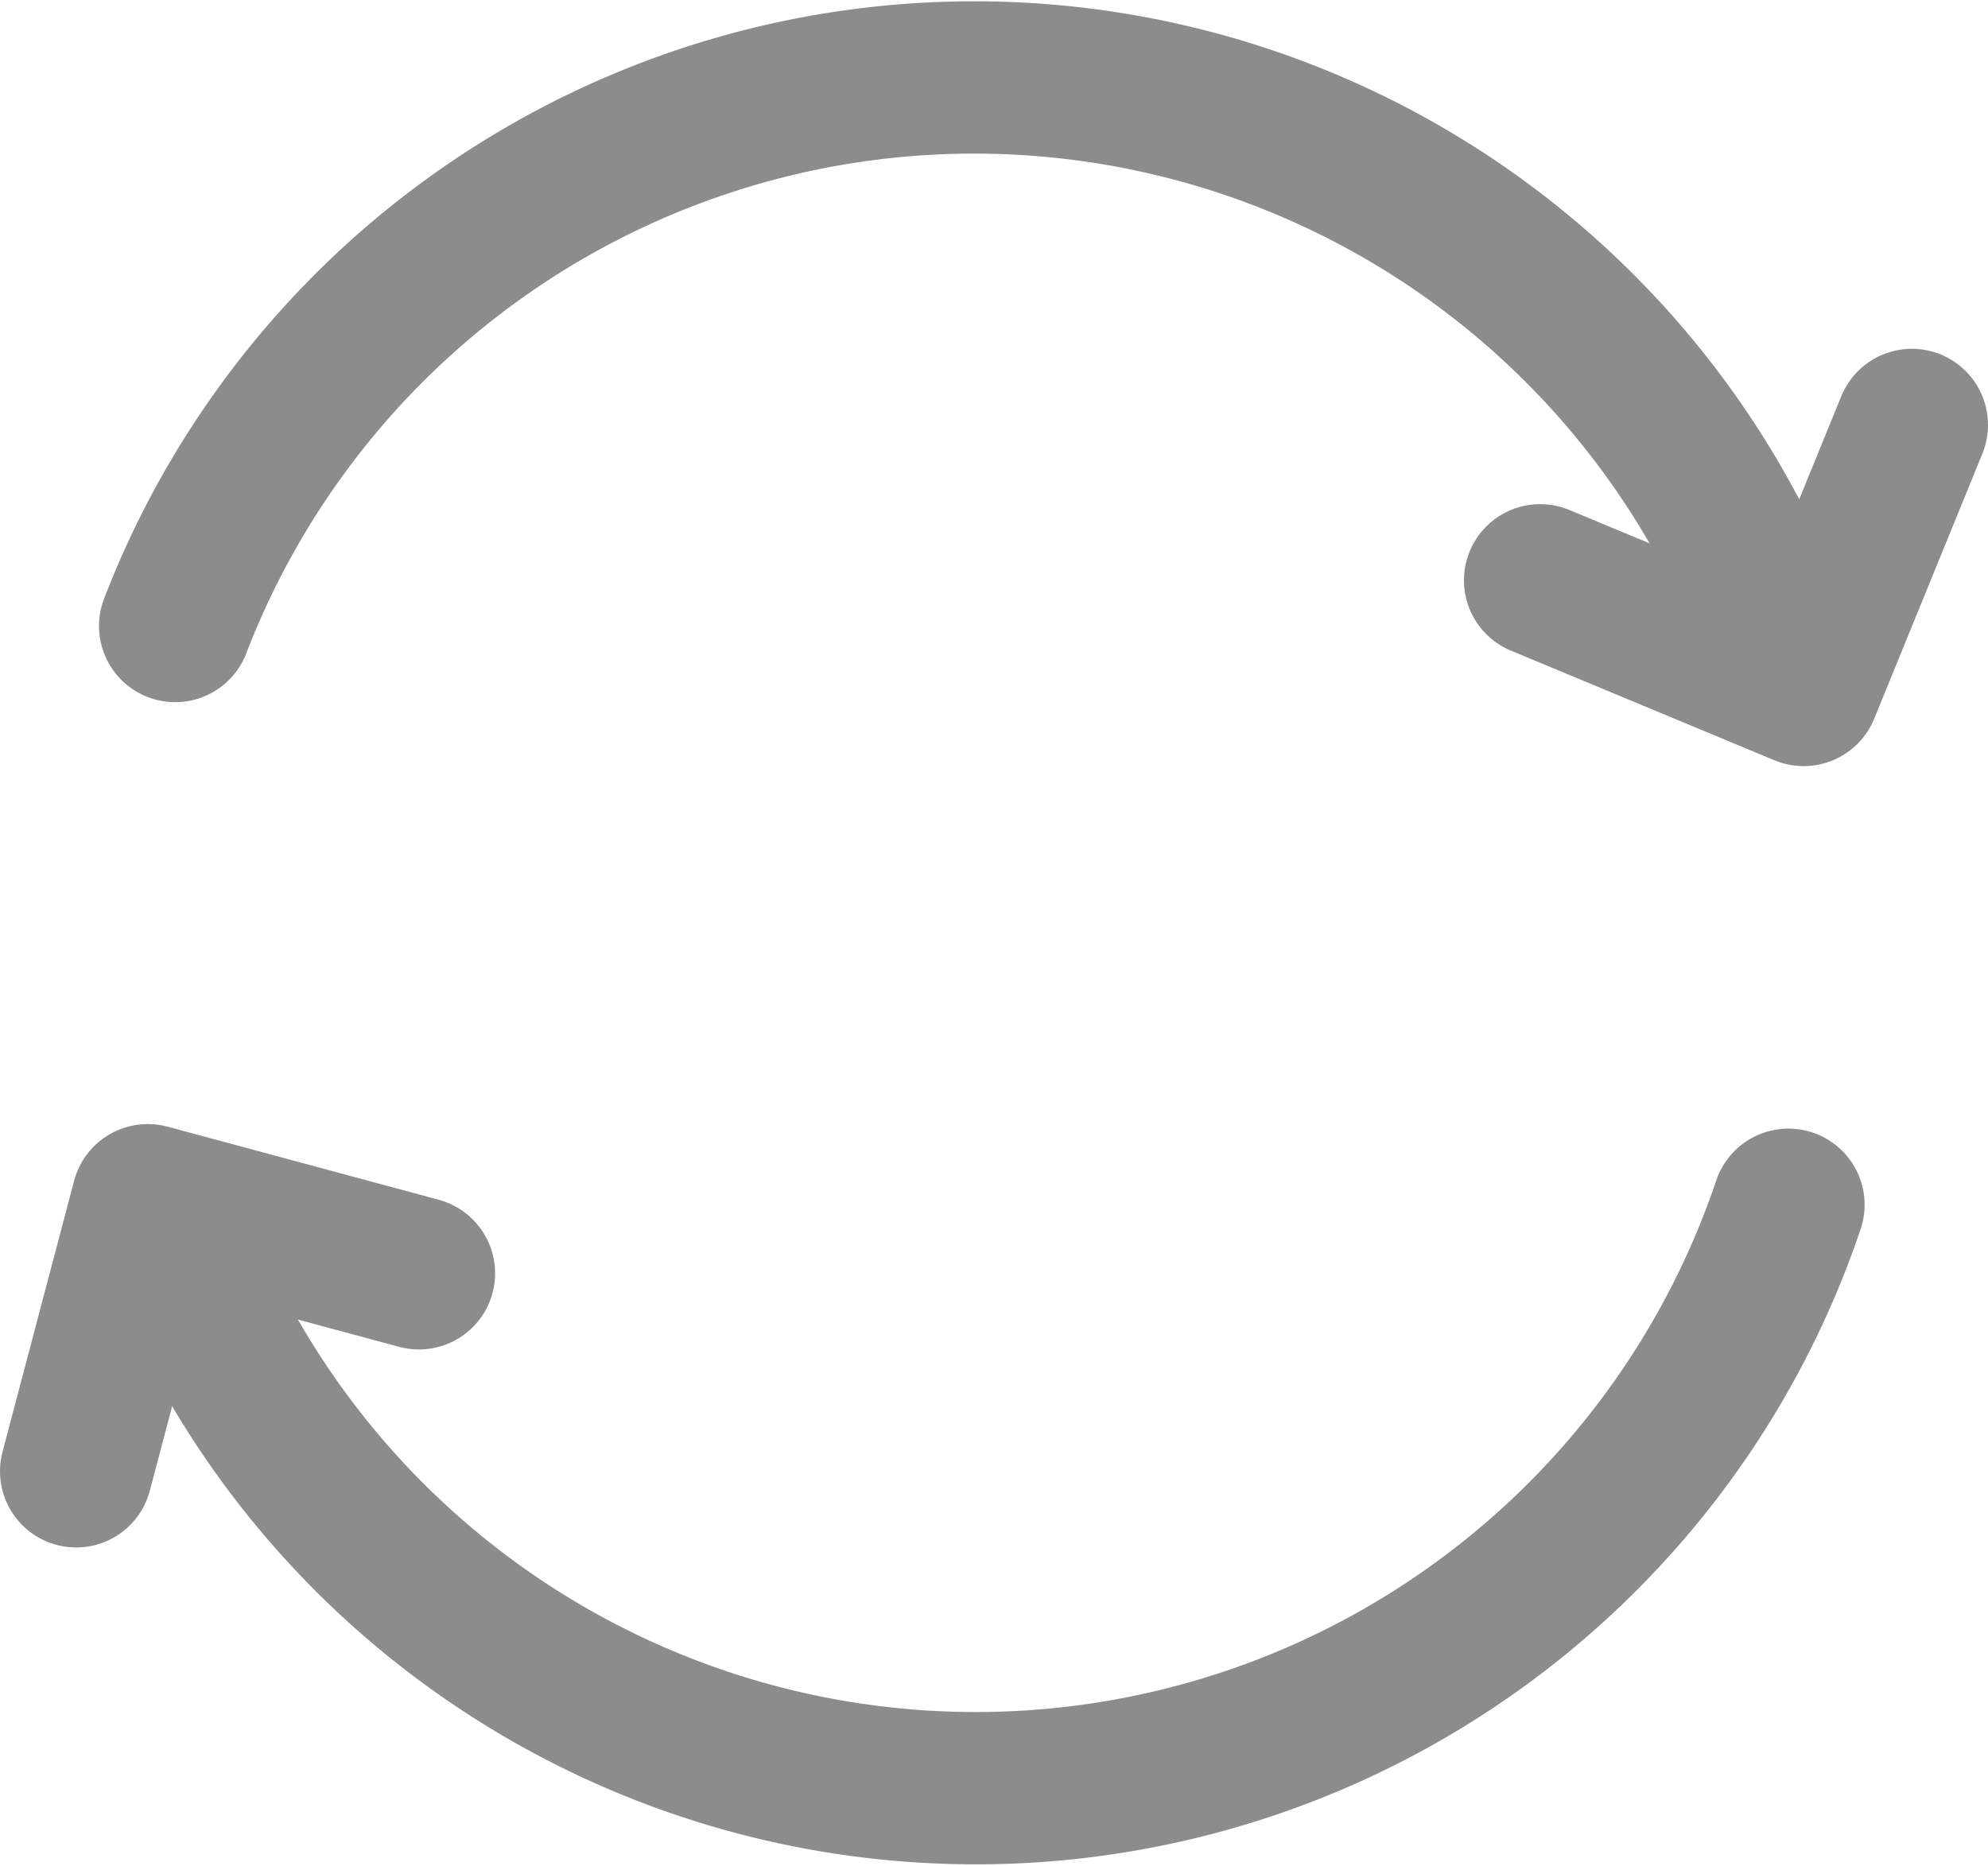 <svg xmlns="http://www.w3.org/2000/svg" width="13.05" height="12.25" viewBox="0 0 13.05 12.25"><defs><style>.a{fill:none;stroke:#8c8c8c;stroke-linecap:round;stroke-linejoin:round;}</style></defs><title>Kelloggs_Sprite</title><path class="a" d="M11.74,7.91a5.63,5.63,0,0,1-10.62.14"/><path class="a" d="M1.15,4.11a5.62,5.62,0,0,1,10.49,0"/><polyline class="a" points="12.55 2.79 11.84 4.53 10.11 3.81"/><polyline class="a" points="0.5 9.66 0.97 7.88 2.75 8.36"/></svg>